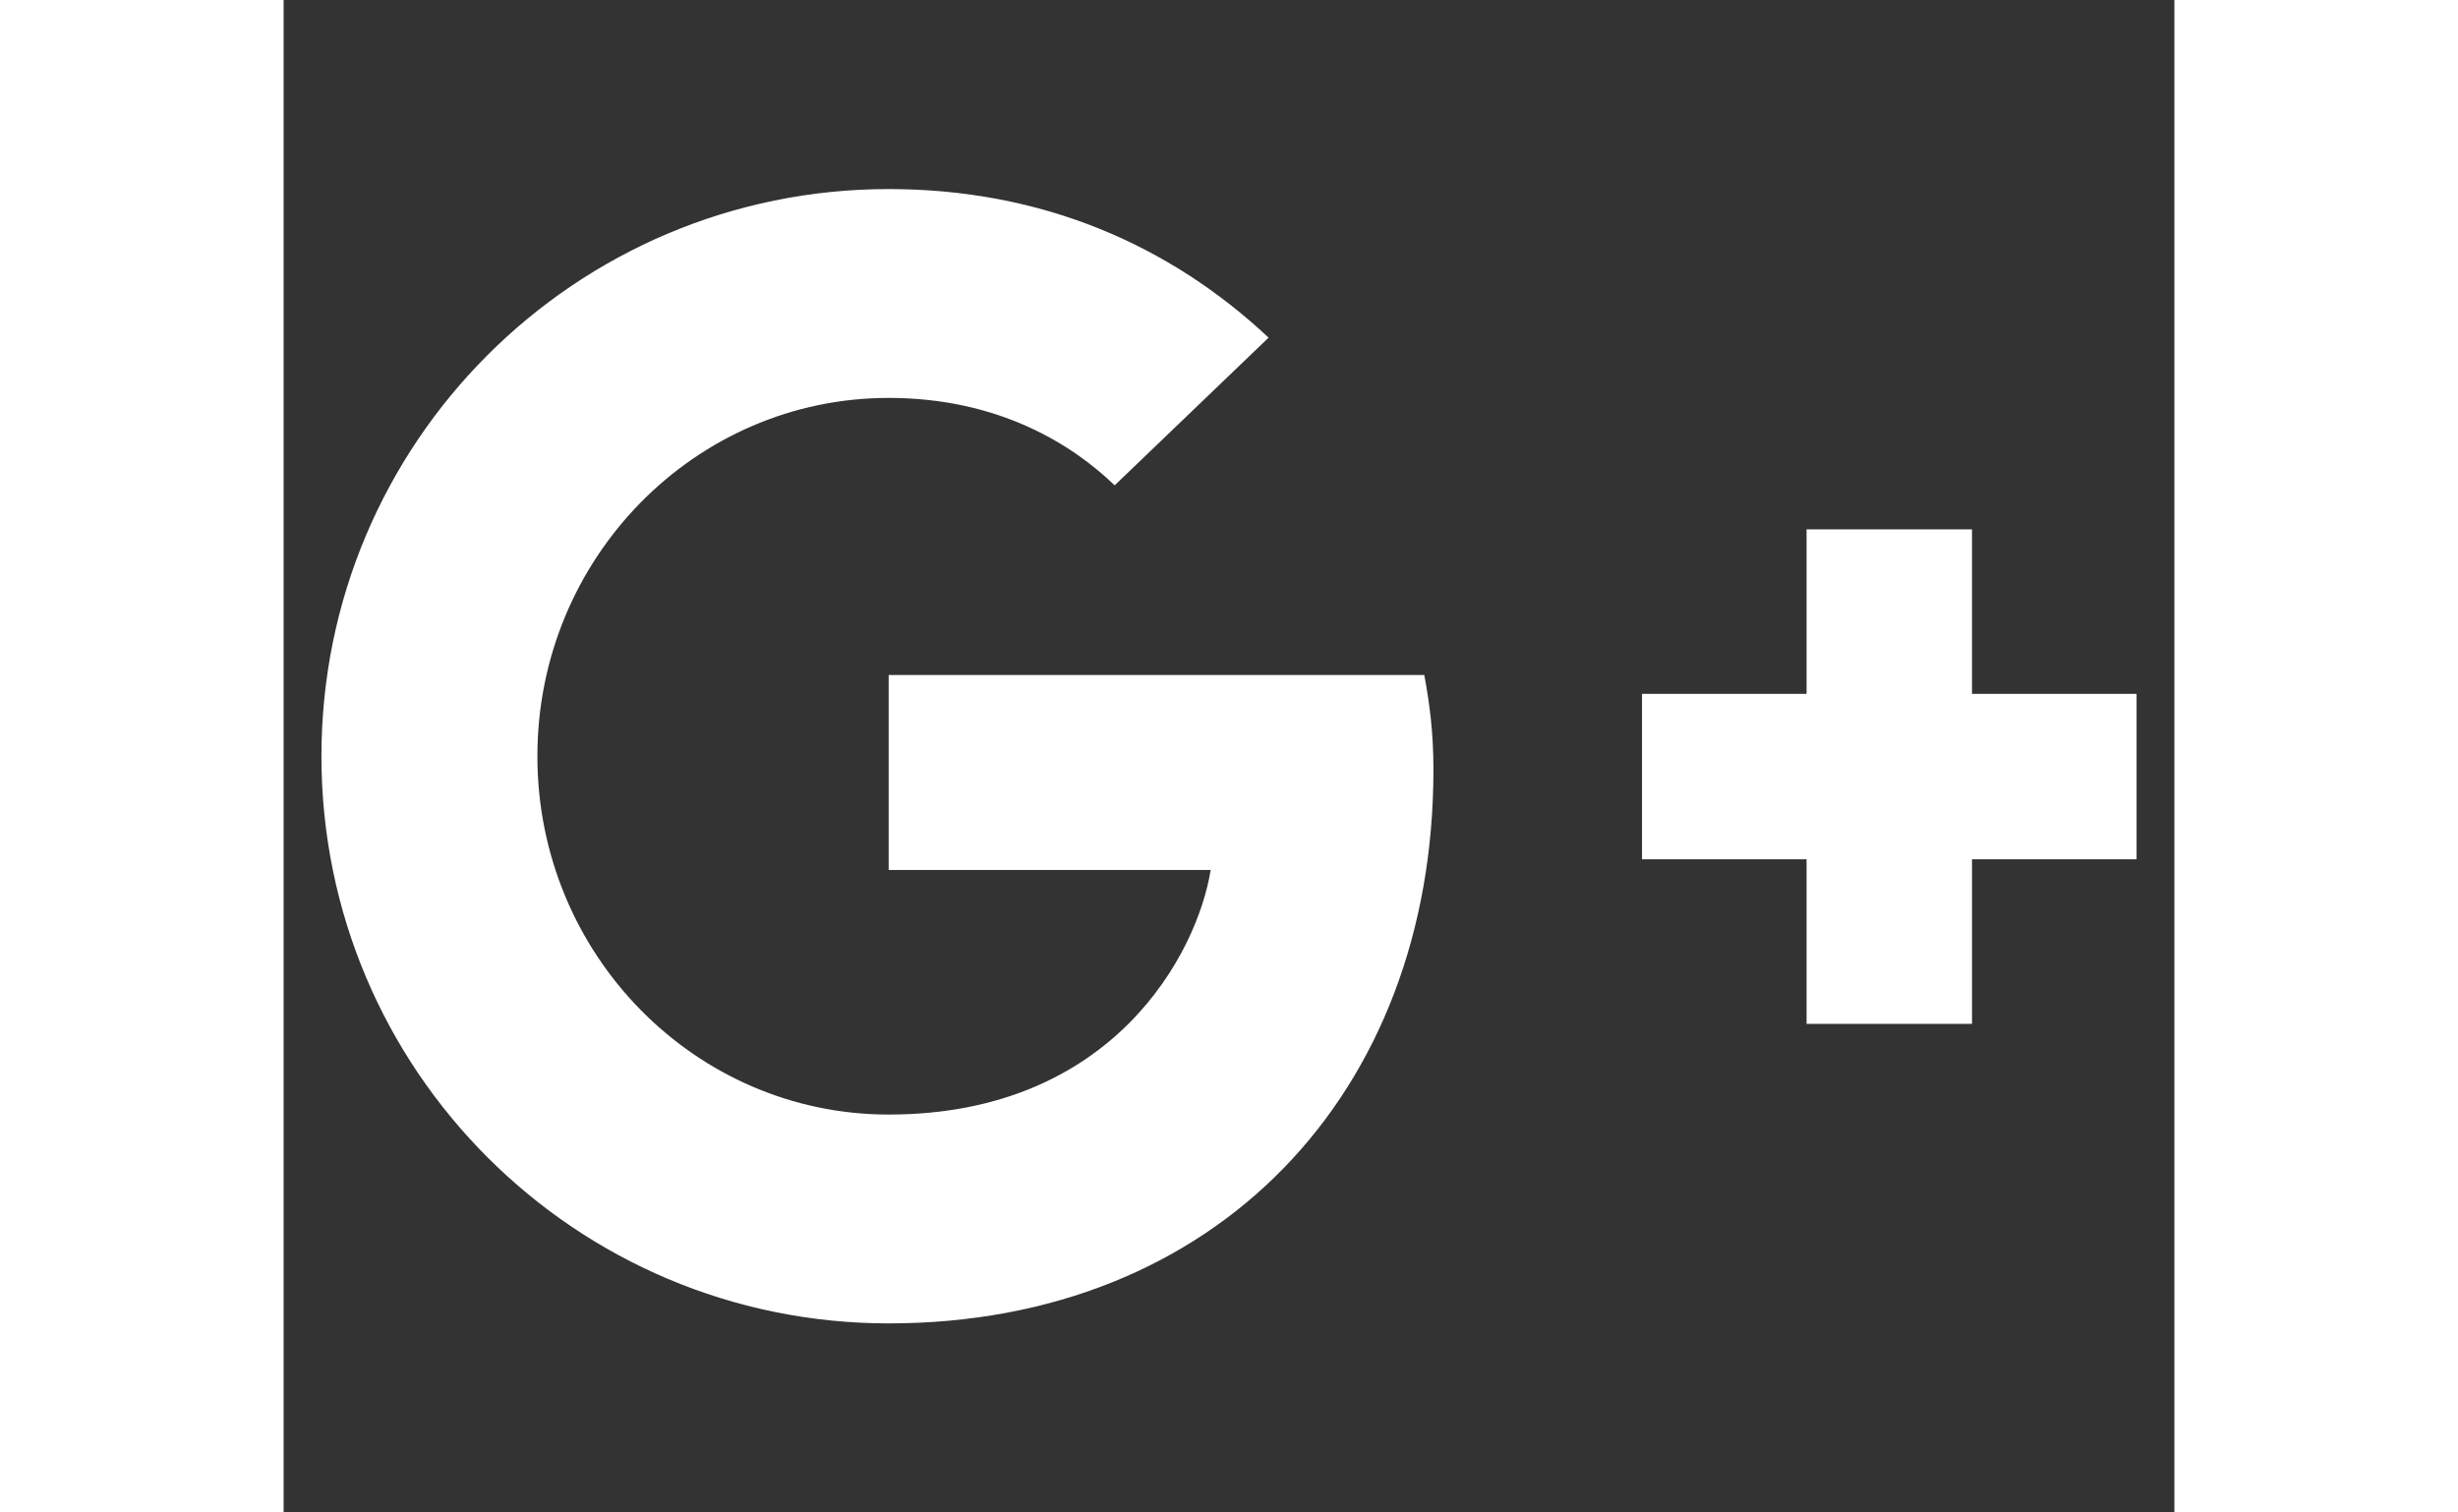 <svg xmlns="http://www.w3.org/2000/svg" height="16" width="26" viewBox="0 0 640 512"><rect x="0" y="0" width="640" height="512" fill="#333333" stroke="none"/><!--!Font Awesome Free 6.5.1 by @fontawesome - https://fontawesome.com License - https://fontawesome.com/license/free Copyright 2023 Fonticons, Inc.--><path opacity="1" fill="#FFFFFF" d="M386.1 228.5c1.8 9.7 3.1 19.4 3.1 32C389.2 370.2 315.6 448 204.8 448c-106.1 0-192-85.9-192-192s85.9-192 192-192c51.9 0 95.1 18.9 128.6 50.3l-52.1 50c-14.1-13.6-39-29.6-76.5-29.6-65.5 0-118.9 54.2-118.9 121.3 0 67.1 53.4 121.3 118.9 121.3 76 0 104.5-54.7 109-82.8H204.8v-66h181.3zm185.4 6.4V179.2h-56v55.7h-55.7v56h55.7v55.7h56v-55.7H627.2v-56h-55.7z"/></svg>